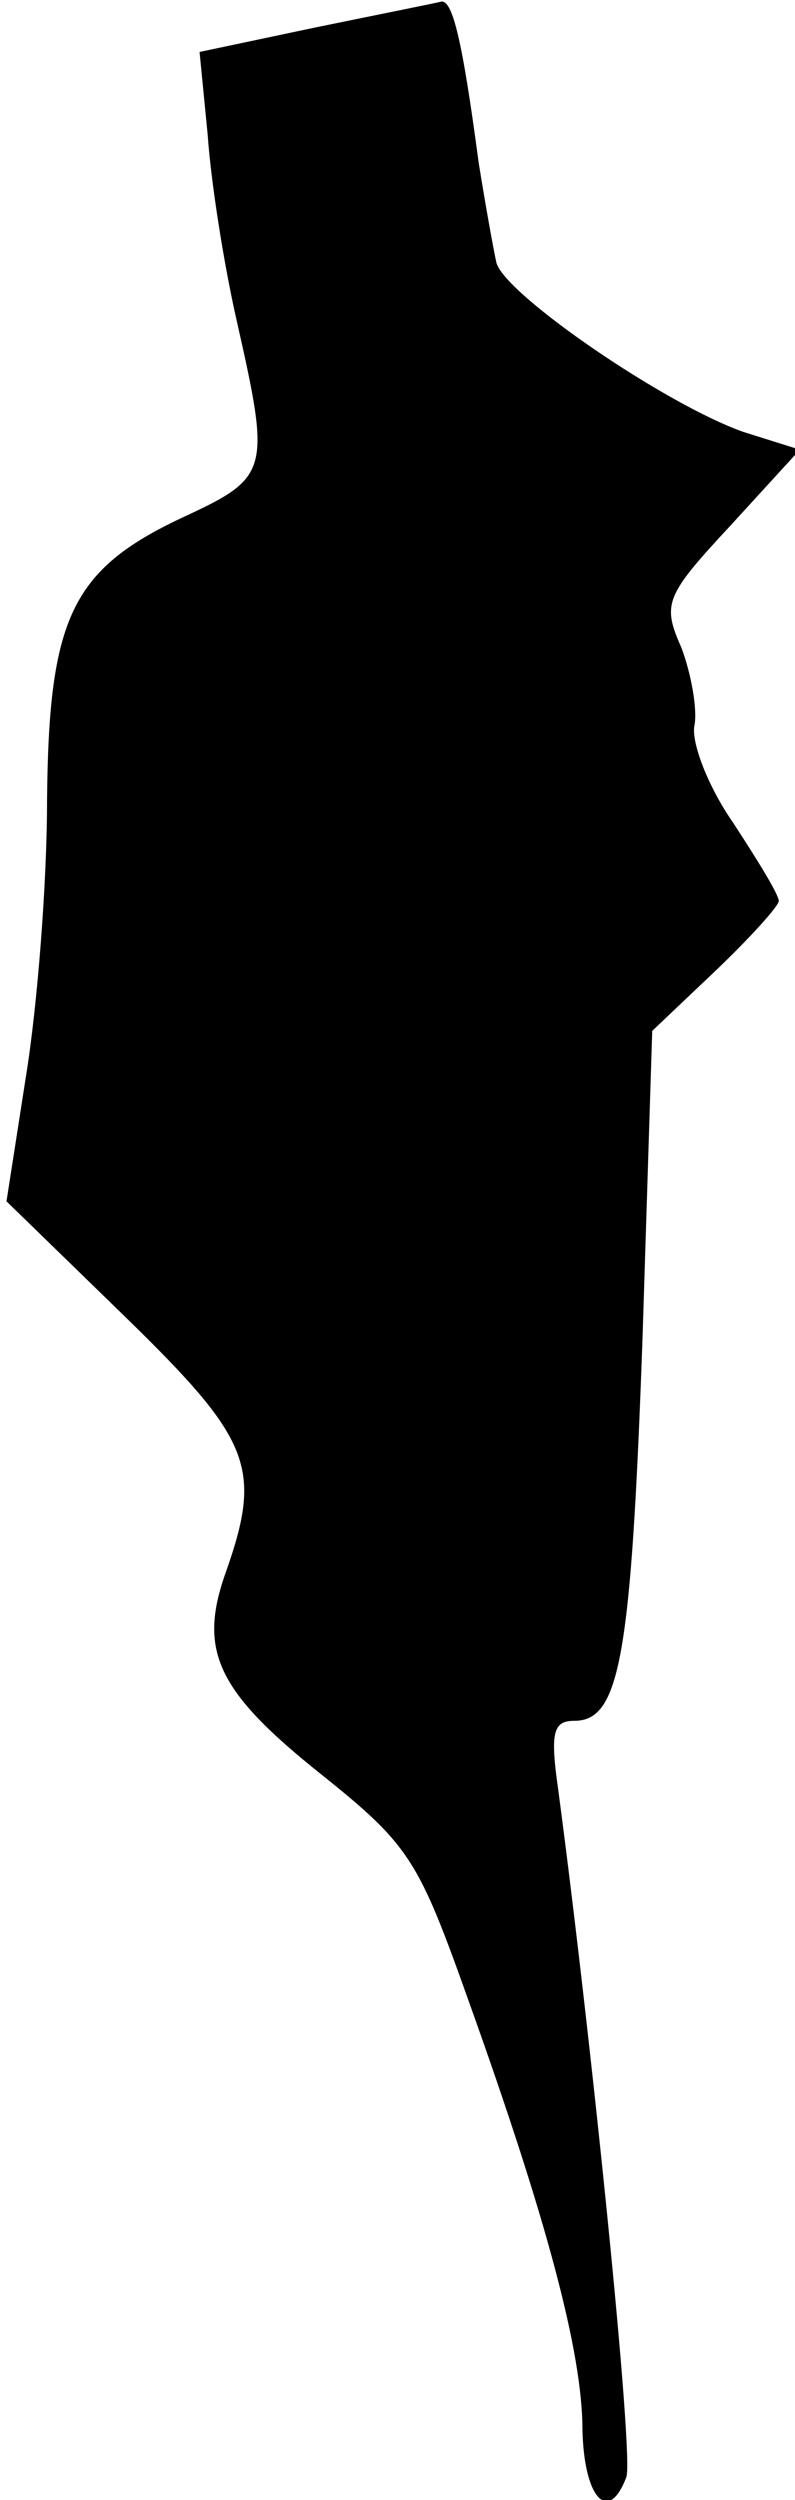 <?xml version="1.0" standalone="no"?>
<!DOCTYPE svg PUBLIC "-//W3C//DTD SVG 20010904//EN"
 "http://www.w3.org/TR/2001/REC-SVG-20010904/DTD/svg10.dtd">
<svg version="1.0" xmlns="http://www.w3.org/2000/svg"
 width="49pt" height="154pt" viewBox="0 0 49 154"
 preserveAspectRatio="xMidYMid meet">
<g transform="translate(0,154) scale(0.1,-0.1)"
fill="#000000" stroke="none">
<path fill="#000000" stroke="none" d="M194 1523 l-71 -15 5 -51 c2 -29 10
-80 18 -115 21 -93 20 -96 -34 -121 -68 -32 -82 -62 -83 -174 0 -51 -6 -127
-13 -170 l-12 -77 73 -71 c78 -76 85 -93 62 -158 -17 -48 -5 -73 59 -124 55
-44 60 -53 91 -140 48 -134 70 -216 70 -264 1 -42 16 -58 27 -29 5 12 -22 274
-42 424 -5 35 -3 42 10 42 28 0 35 39 42 235 l6 190 39 37 c22 21 39 40 39 43
0 4 -13 25 -28 48 -16 23 -26 50 -24 60 2 10 -2 32 -8 48 -12 27 -10 32 30 75
l43 47 -35 11 c-48 17 -146 84 -152 104 -2 9 -7 37 -11 62 -10 75 -16 100 -23
99 -4 -1 -39 -8 -78 -16z"/>
</g>
</svg>
